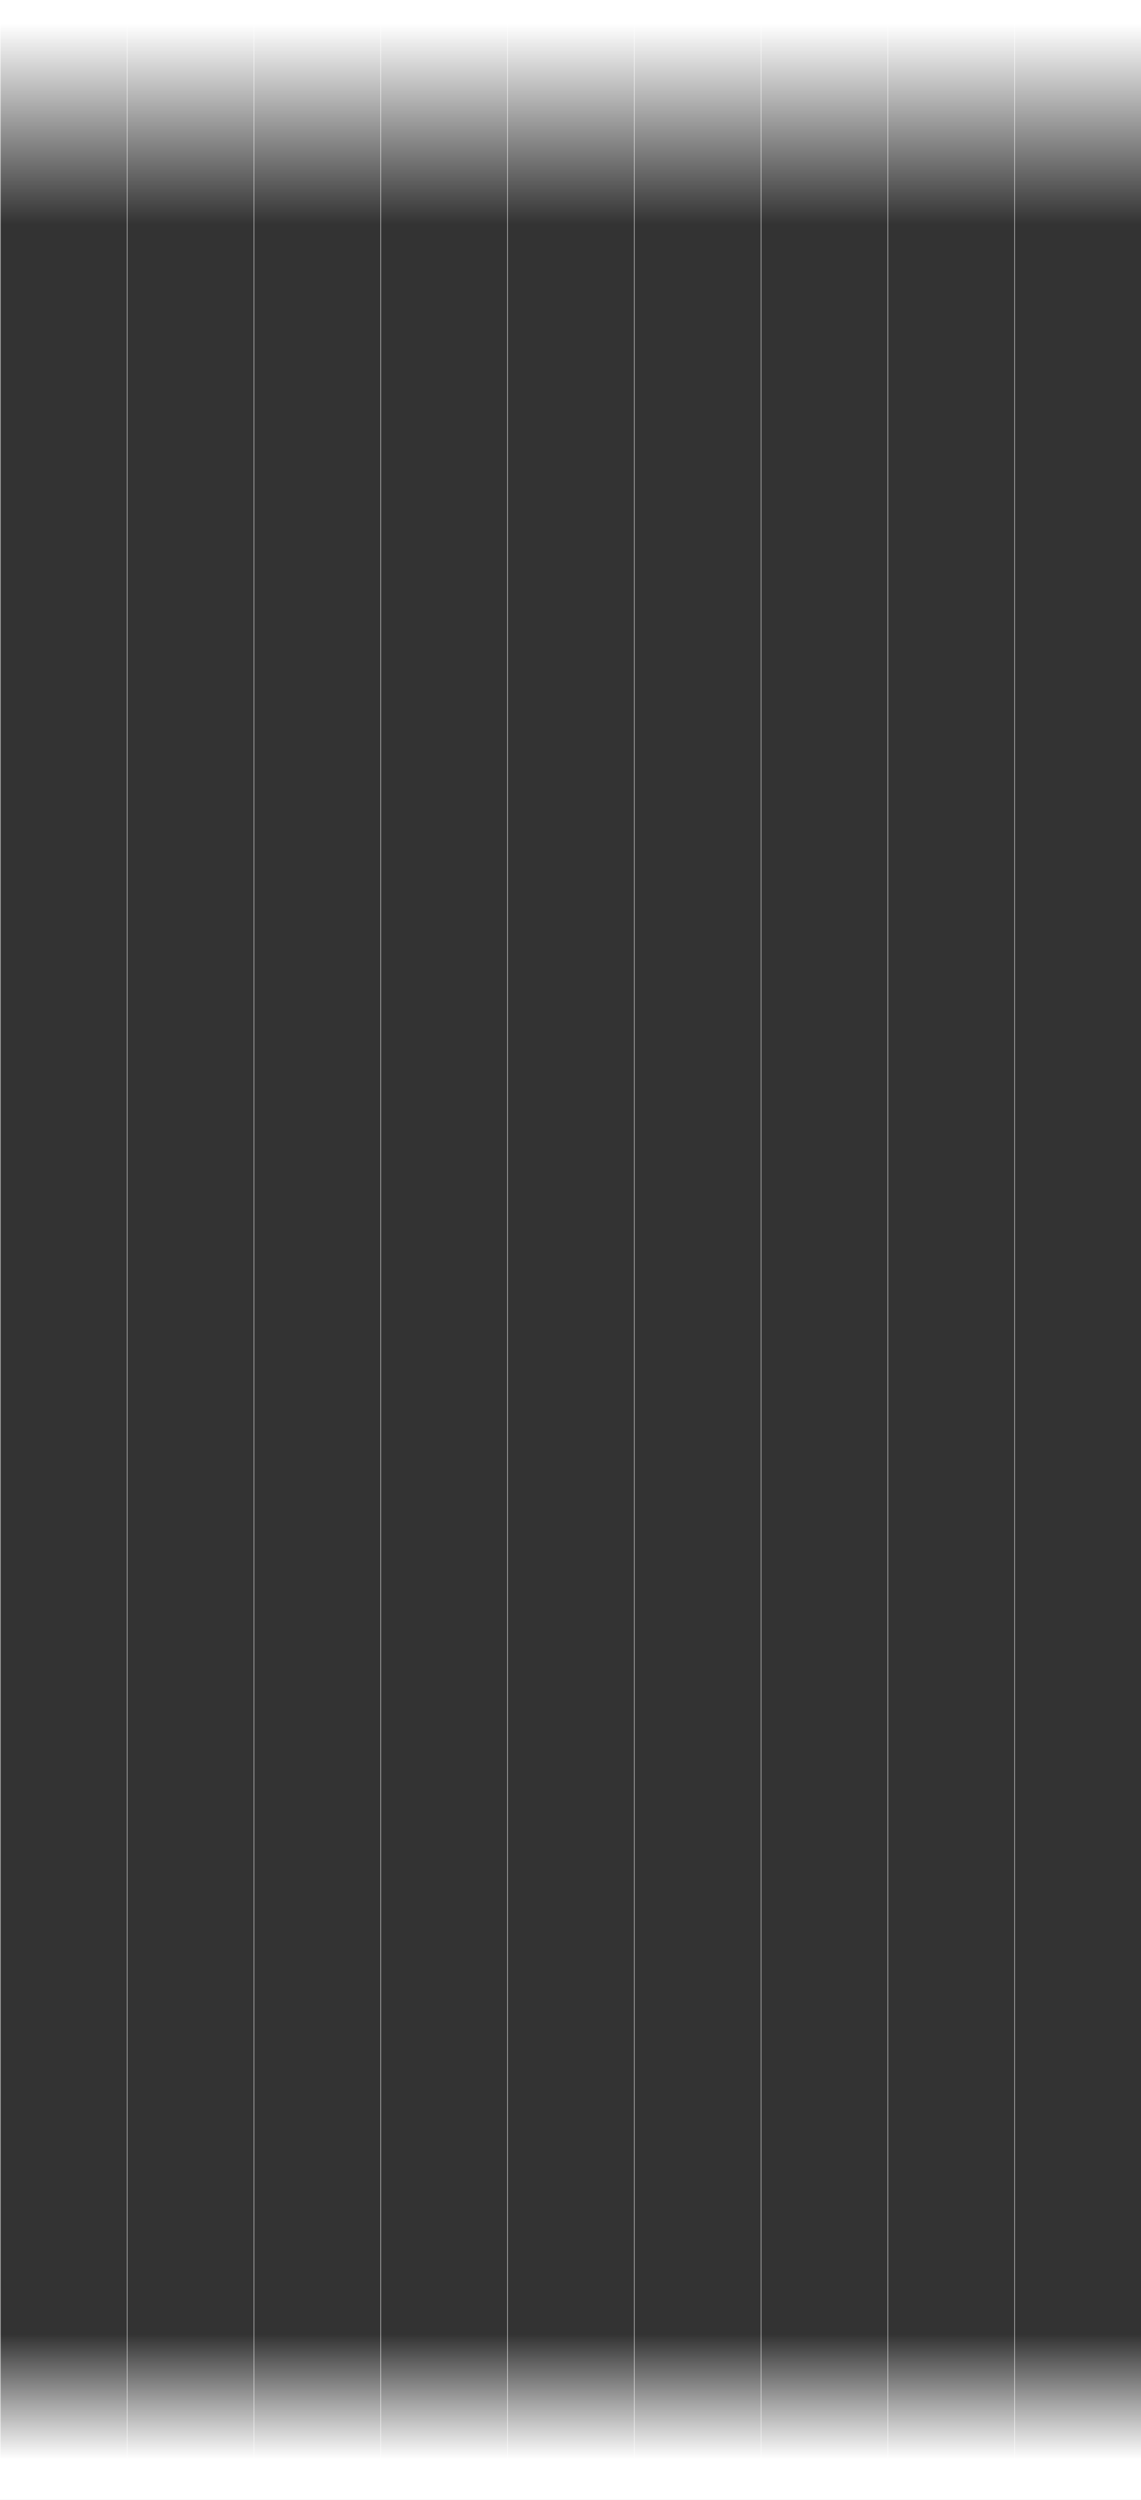 <svg width="1440" height="3153" viewBox="0 0 1440 3153" fill="none" xmlns="http://www.w3.org/2000/svg">
<rect x="0" y="0" width="1440" height="3153" fill="#333333" stroke="none"/>
<rect x="160" width="1" height="3125" fill="#EFEFEF" fill-opacity="0.6"/>
<rect x="320" width="1" height="3125" fill="#EFEFEF" fill-opacity="0.6"/>
<rect x="480" width="1" height="3125" fill="#EFEFEF" fill-opacity="0.6"/>
<rect x="640" width="1" height="3125" fill="#EFEFEF" fill-opacity="0.6"/>
<rect x="800" width="1" height="3125" fill="#EFEFEF" fill-opacity="0.6"/>
<rect x="960" width="1" height="3125" fill="#EFEFEF" fill-opacity="0.6"/>
<rect x="1120" width="1" height="3125" fill="#EFEFEF" fill-opacity="0.6"/>
<rect x="1280" width="1" height="3125" fill="#EFEFEF" fill-opacity="0.6"/>
<rect width="1" height="3125" fill="#EFEFEF" fill-opacity="0.6"/>
<rect width="1441" height="283" fill="url(#paint0_linear_1583_1776)"/>
<rect y="2944" width="1441" height="209" fill="url(#paint1_linear_1583_1776)"/>
<defs>
<linearGradient id="paint0_linear_1583_1776" x1="720.5" y1="0" x2="720.5" y2="283" gradientUnits="userSpaceOnUse">
<stop offset="0.104" stop-color="white"/>
<stop offset="1" stop-color="white" stop-opacity="0"/>
</linearGradient>
<linearGradient id="paint1_linear_1583_1776" x1="720.5" y1="2944" x2="720.5" y2="3153" gradientUnits="userSpaceOnUse">
<stop stop-color="white" stop-opacity="0"/>
<stop offset="0.755" stop-color="white"/>
</linearGradient>
</defs>
</svg>
